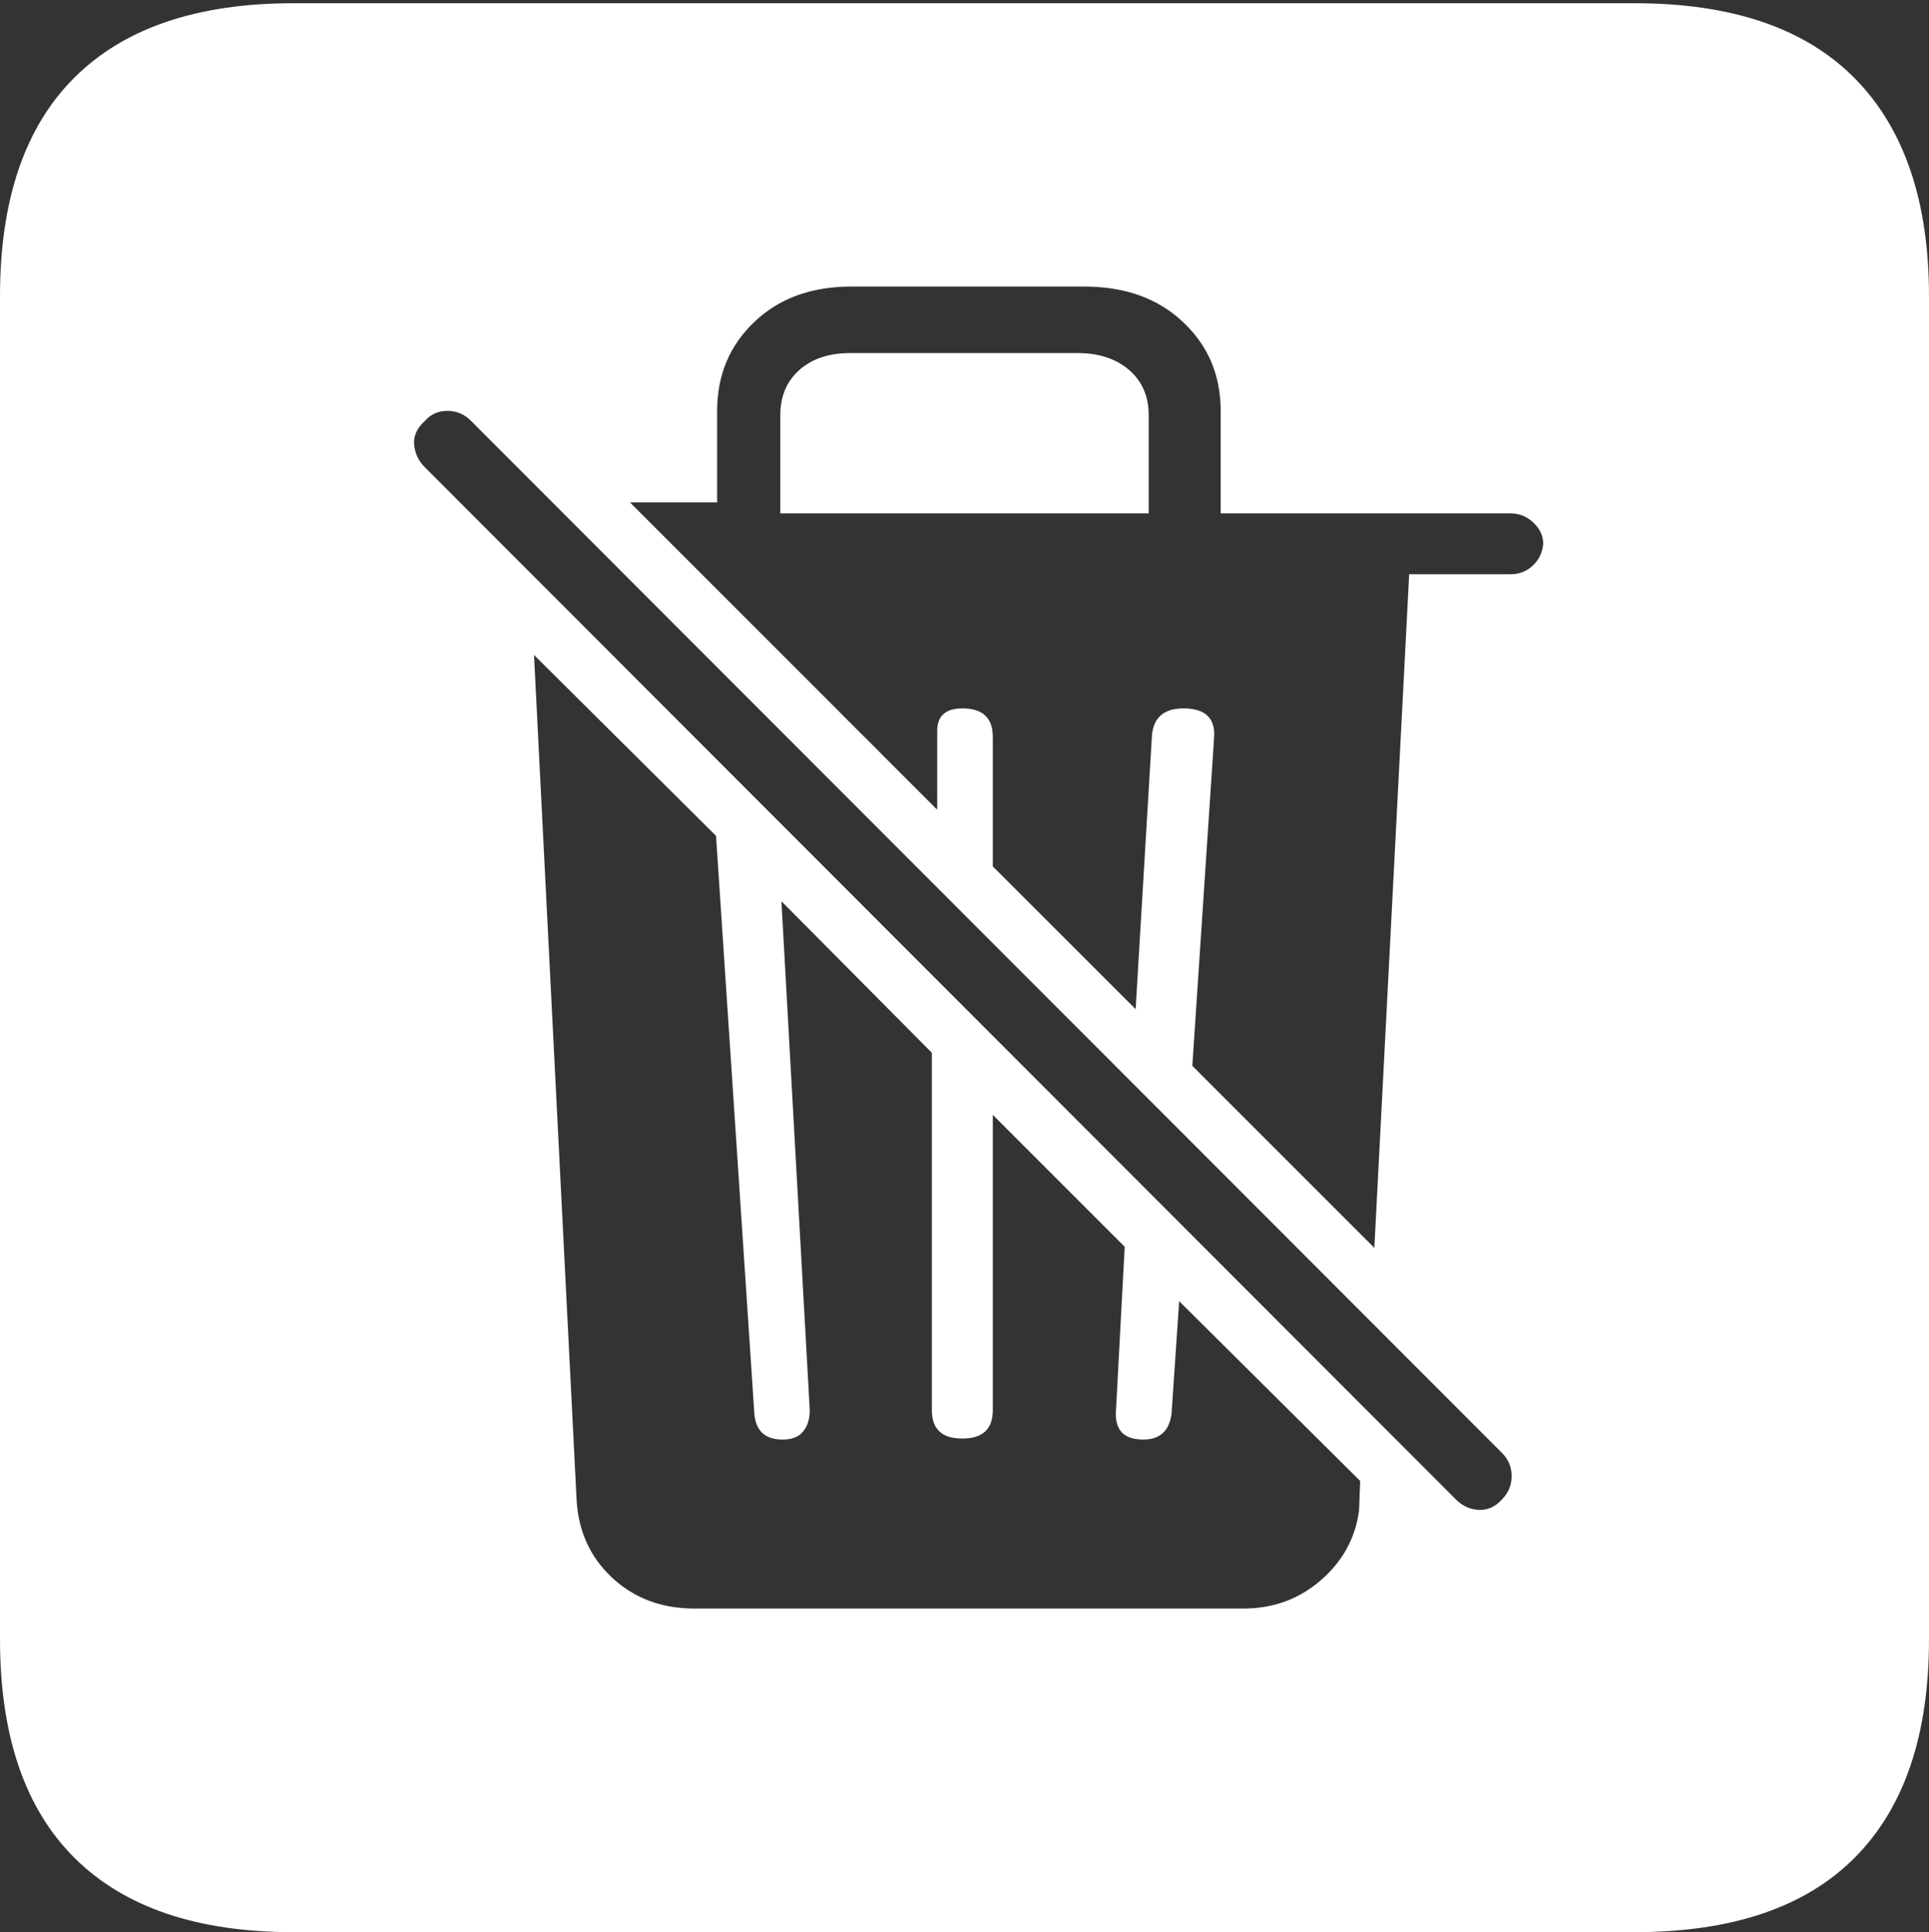 <?xml version="1.0" encoding="UTF-8"?>
<!--Generator: Apple Native CoreSVG 175-->
<!DOCTYPE svg
PUBLIC "-//W3C//DTD SVG 1.1//EN"
       "http://www.w3.org/Graphics/SVG/1.1/DTD/svg11.dtd">
<svg version="1.1" xmlns="http://www.w3.org/2000/svg" xmlns:xlink="http://www.w3.org/1999/xlink" width="17.285" height="17.314">
 <rect width="100%" height="100%" fill="#333333" stroke="none"/>
 <g>
  <rect height="17.314" opacity="0" width="17.285" x="0" y="0"/>
  <path d="M2.627 17.314L14.648 17.314Q15.957 17.314 16.621 16.645Q17.285 15.977 17.285 14.688L17.285 2.656Q17.285 1.377 16.621 0.703Q15.957 0.029 14.648 0.029L2.627 0.029Q1.338 0.029 0.669 0.693Q0 1.357 0 2.656L0 14.688Q0 15.986 0.669 16.65Q1.338 17.314 2.627 17.314ZM6.221 14.414Q5.781 14.414 5.483 14.136Q5.186 13.857 5.166 13.428L4.785 5.869L6.416 7.49L6.758 12.646Q6.768 12.9 7.012 12.9Q7.139 12.9 7.197 12.827Q7.256 12.754 7.256 12.637L7.002 8.076L8.35 9.434L8.35 12.637Q8.35 12.891 8.623 12.891Q8.896 12.891 8.896 12.637L8.896 9.99L10.078 11.172L10 12.637Q9.98 12.9 10.244 12.9Q10.469 12.9 10.498 12.666L10.566 11.66L12.188 13.271L12.178 13.535Q12.129 13.906 11.836 14.16Q11.543 14.414 11.143 14.414ZM13.047 13.438L3.809 4.189Q3.721 4.102 3.711 3.984Q3.701 3.867 3.809 3.77Q3.887 3.682 4.009 3.682Q4.131 3.682 4.219 3.77L13.457 13.018Q13.545 13.105 13.545 13.227Q13.545 13.35 13.457 13.438Q13.369 13.535 13.252 13.53Q13.135 13.525 13.047 13.438ZM12.315 11.182L10.684 9.551L10.879 6.611Q10.898 6.348 10.605 6.348Q10.342 6.348 10.322 6.592L10.176 9.043L8.896 7.764L8.896 6.602Q8.896 6.348 8.623 6.348Q8.408 6.348 8.398 6.533L8.398 7.256L5.645 4.502L6.426 4.502Q6.426 4.297 6.426 4.092Q6.426 3.887 6.426 3.682Q6.426 3.203 6.758 2.886Q7.09 2.568 7.627 2.568L9.717 2.568Q10.264 2.568 10.601 2.886Q10.938 3.203 10.938 3.682L10.938 4.6L13.535 4.6Q13.652 4.6 13.74 4.683Q13.828 4.766 13.828 4.873Q13.818 4.99 13.735 5.068Q13.652 5.146 13.535 5.146L12.627 5.146ZM6.992 4.6L10.293 4.6L10.293 3.721Q10.293 3.467 10.117 3.315Q9.941 3.164 9.658 3.164L7.617 3.164Q7.334 3.164 7.163 3.315Q6.992 3.467 6.992 3.721Z" fill="#ffffff"/>
 </g>
</svg>

